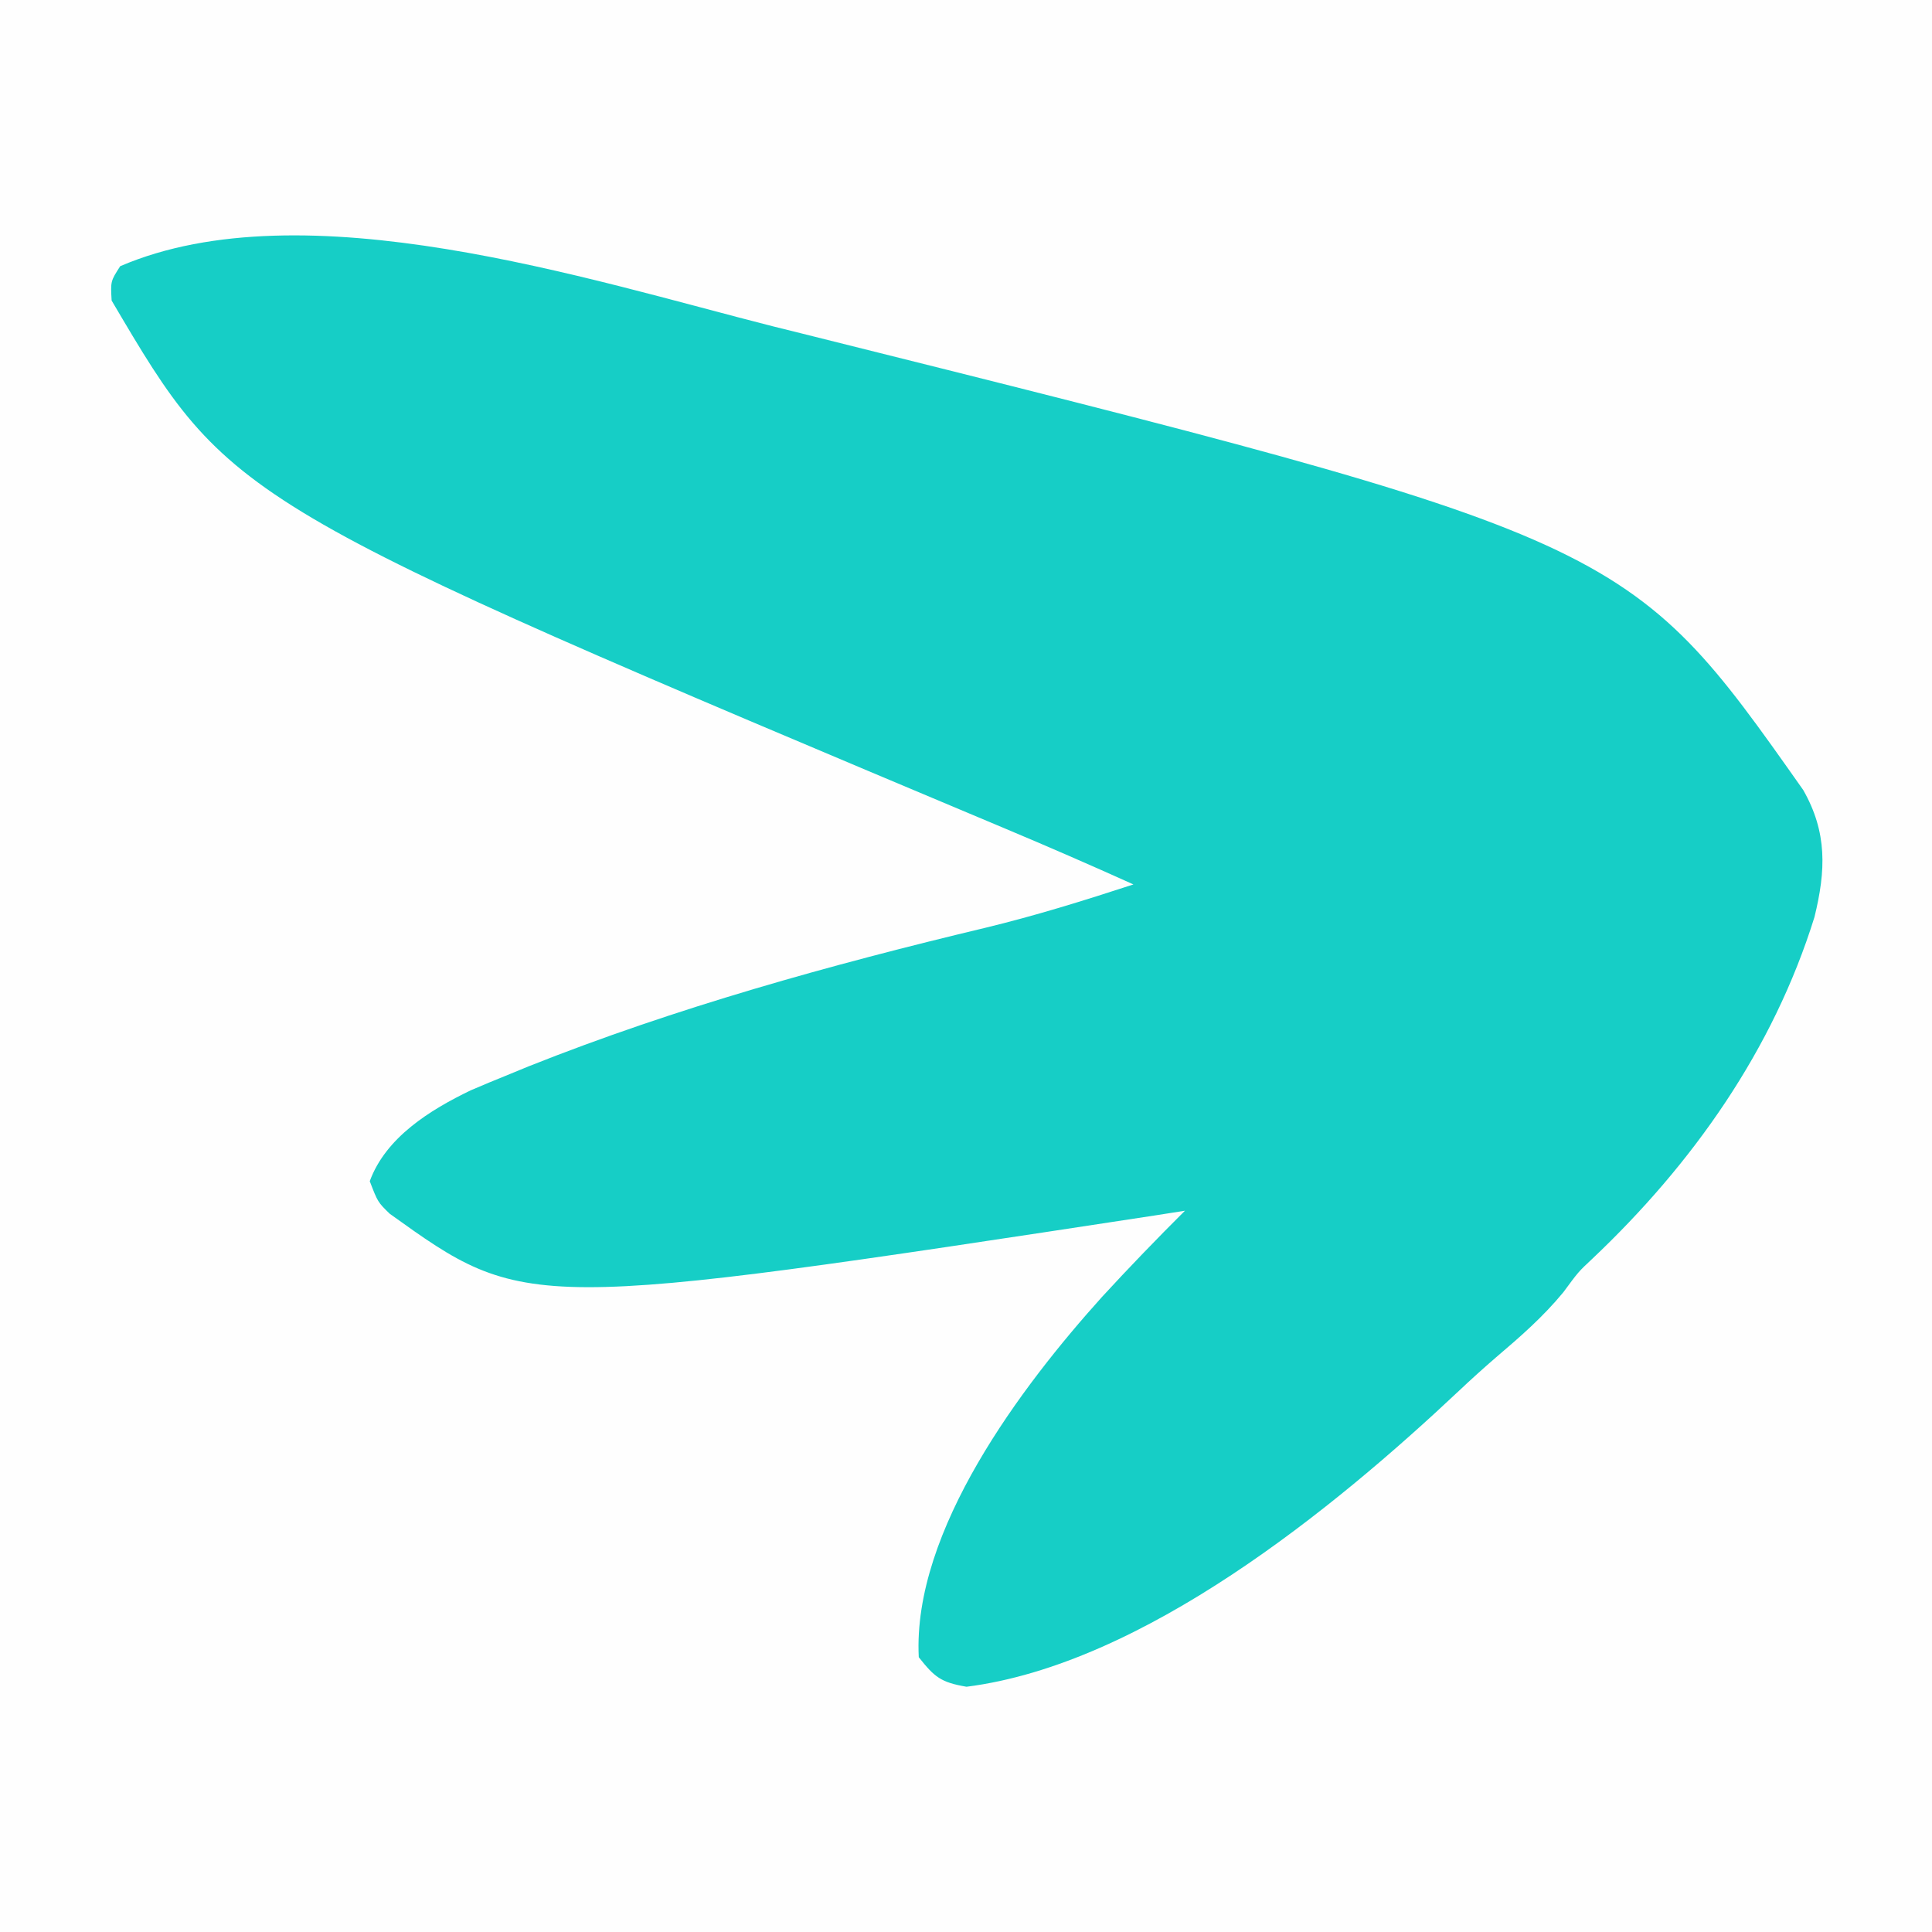 <?xml version="1.0" encoding="UTF-8"?>
<svg version="1.1" xmlns="http://www.w3.org/2000/svg" width="225" height="225">
<rect width="100%" height="100%" fill="#333333" stroke="none"/>
<path d="M0 0 C74.25 0 148.5 0 225 0 C225 74.25 225 148.5 225 225 C150.75 225 76.5 225 0 225 C0 150.75 0 76.5 0 0 Z " fill="#FEFEFE" transform="translate(0,0)"/>
<path d="M0 0 C1.649 0.409 1.649 0.409 3.332 0.827 C99.438 24.824 99.438 24.824 120 54 C122.823 58.946 122.639 63.396 121.312 68.801 C116.497 84.27 107.124 97.547 95.406 108.629 C93.823 110.109 93.823 110.109 92.062 112.5 C89.69 115.376 87.07 117.659 84.234 120.07 C82.758 121.345 81.309 122.653 79.891 123.992 C65.269 137.756 43.113 155.822 22.562 158.438 C19.577 157.928 18.85 157.332 17 155 C16.249 140.24 29.007 123.401 38.333 113.046 C41.481 109.623 44.706 106.282 48 103 C46.844 103.182 45.687 103.364 44.496 103.551 C-28.752 114.724 -28.752 114.724 -44.613 103.352 C-46 102 -46 102 -46.938 99.562 C-45.074 94.469 -39.938 91.269 -35.18 88.98 C-33.752 88.365 -32.317 87.768 -30.875 87.188 C-29.674 86.694 -29.674 86.694 -28.449 86.19 C-11.253 79.345 6.721 74.361 24.703 70.062 C30.554 68.651 36.279 66.869 42 65 C37.033 62.759 32.041 60.585 27.016 58.477 C-63.103 20.583 -63.103 20.583 -77 -3 C-77.125 -5.25 -77.125 -5.25 -76 -7 C-54.573 -16.192 -21.496 -5.452 0 0 Z " fill="#16CEC6" transform="translate(90,38)"/>
</svg>
